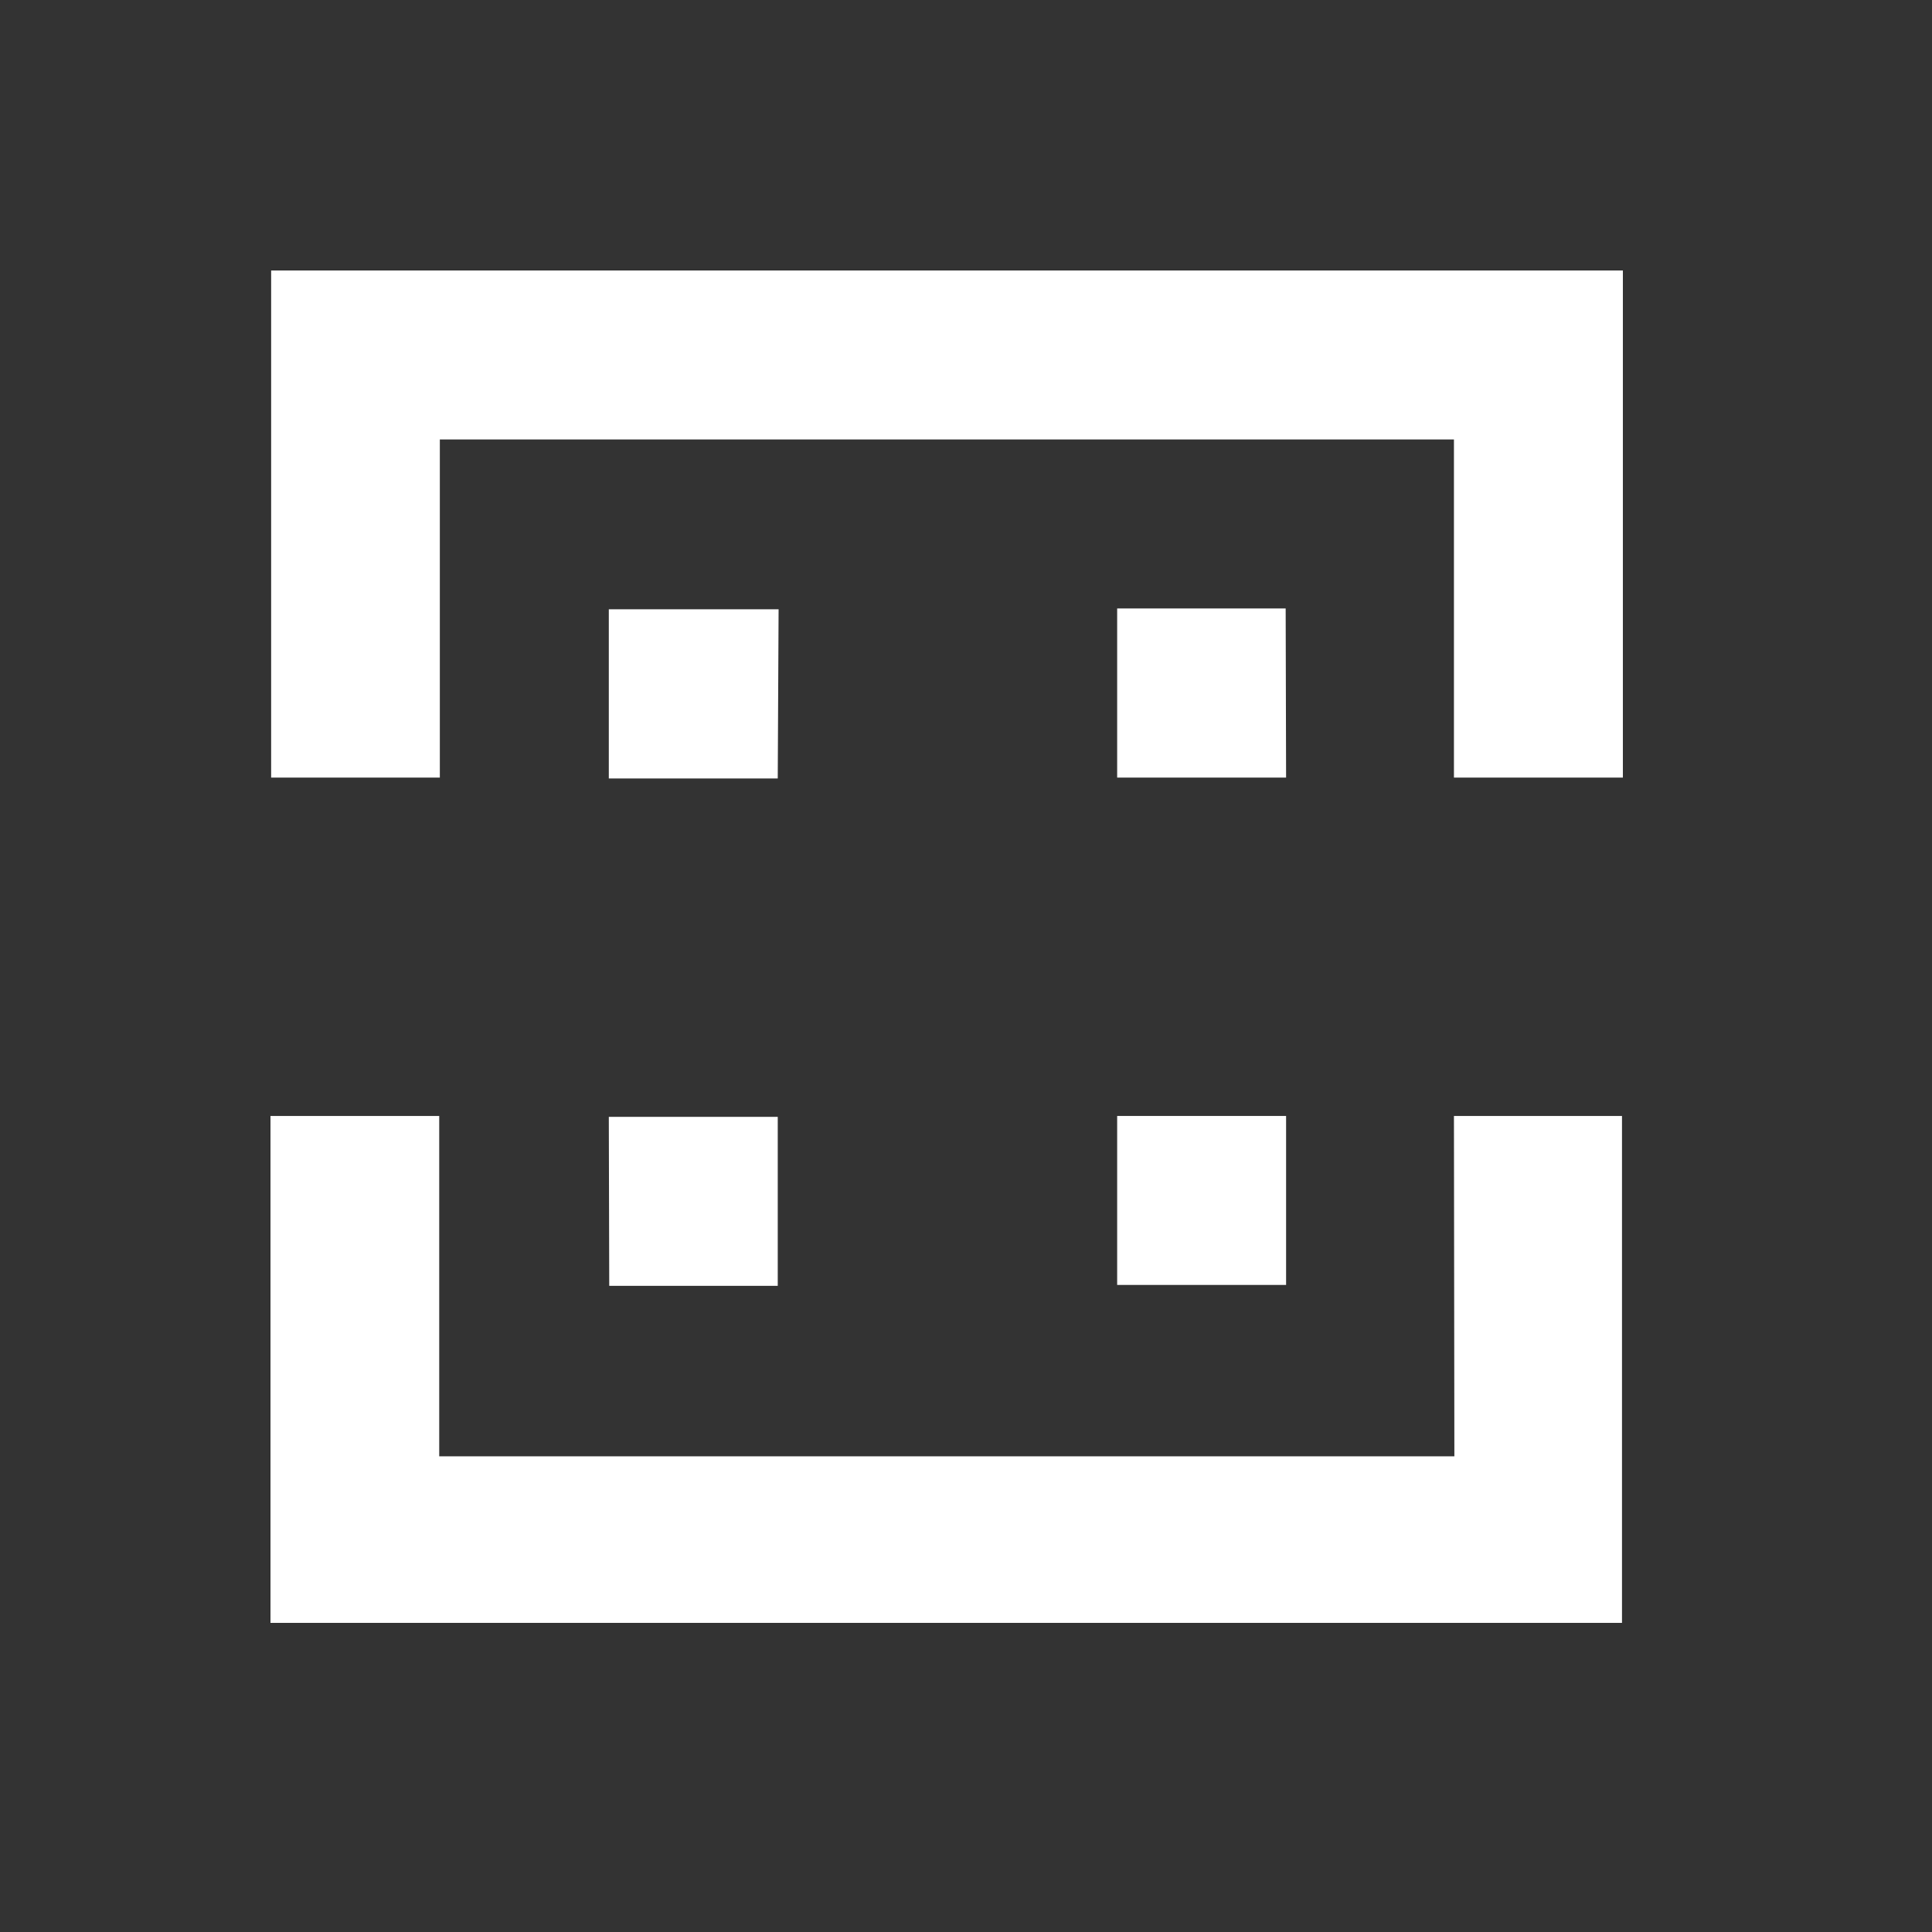 <svg width="50" height="50" viewBox="0 0 50 50" fill="none" xmlns="http://www.w3.org/2000/svg">
<rect x="0" y="0" width="50" height="50" fill="#333333" stroke="none"/>
<path d="M20.128 33.277H15.767L15.756 28.904H20.128V33.277Z" fill="white"/>
<path d="M11.367 37.689H37.639L37.628 28.881H41.977V42H7V28.881H11.367V37.689Z" fill="white"/>
<path d="M15.756 15.768H20.15L20.128 20.147H15.756V15.768Z" fill="white"/>
<path d="M33.284 33.254H28.912V28.881H33.284V33.254Z" fill="white"/>
<path d="M28.912 15.746H33.273L33.284 20.124H28.912V15.746Z" fill="white"/>
<path d="M7.017 7H37.628H42V20.124H37.628V11.373H11.383V20.124H7.017V7Z" fill="white"/>
</svg>
